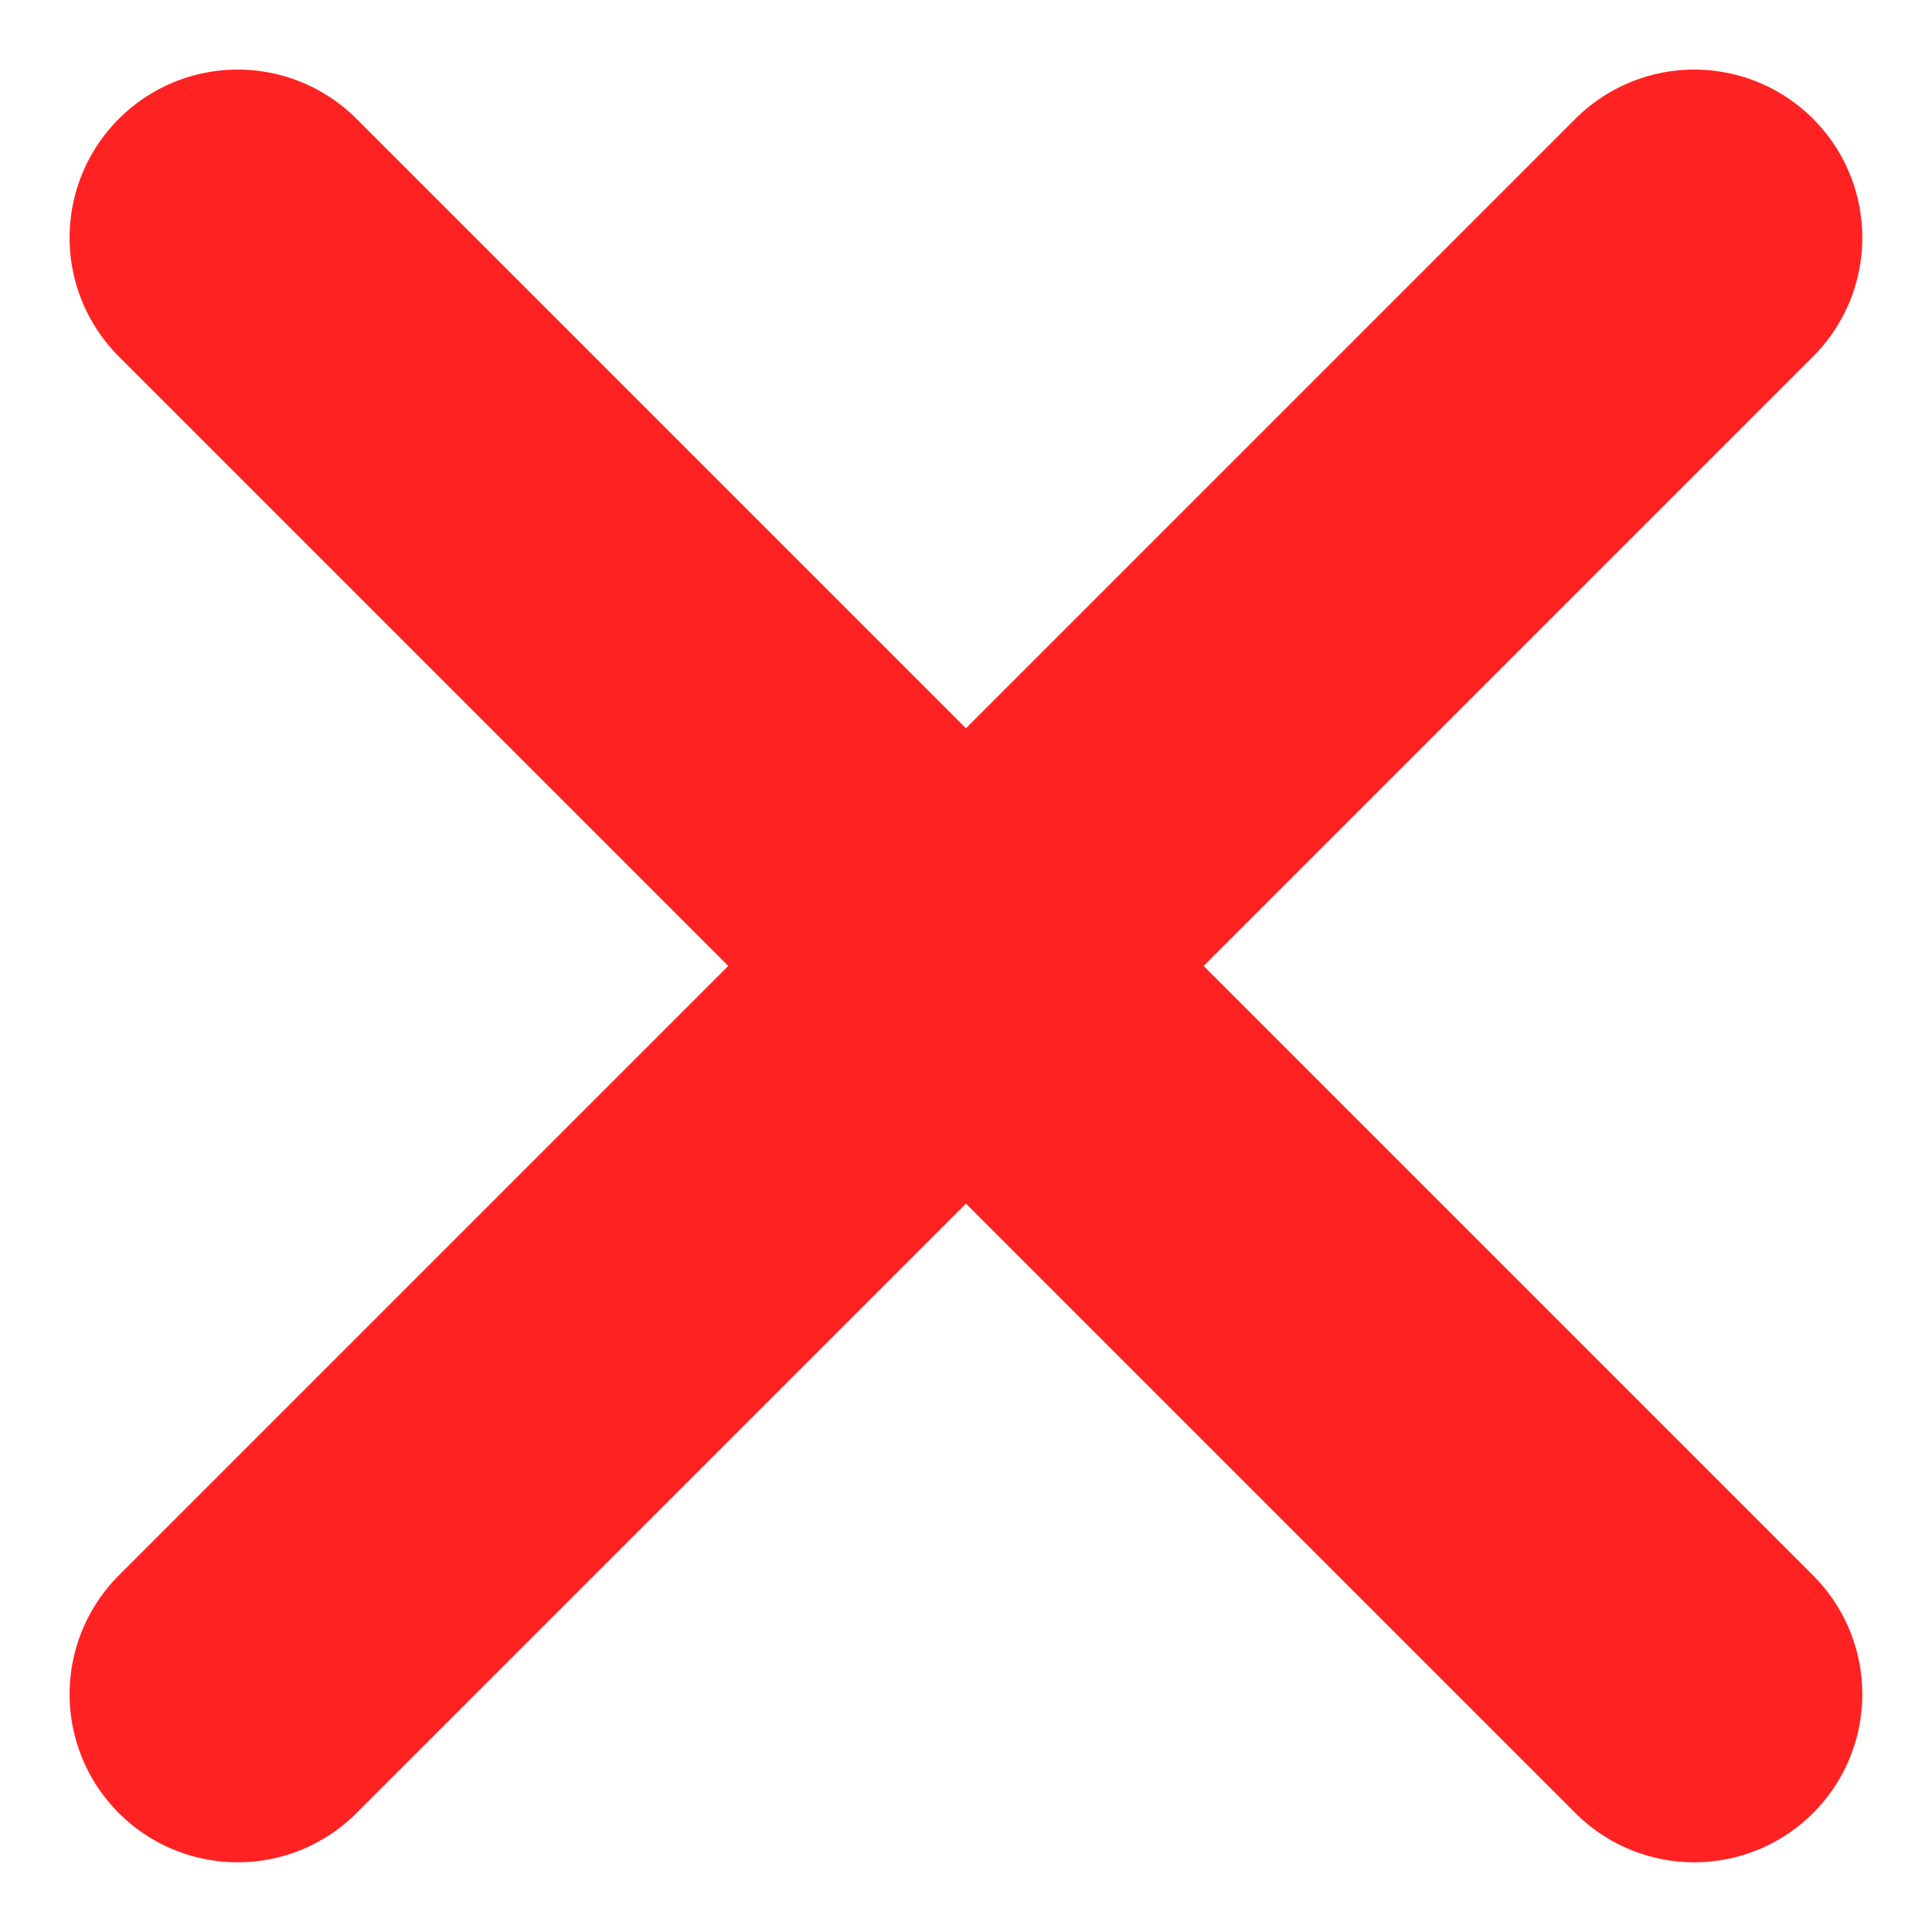 <svg xmlns="http://www.w3.org/2000/svg" width="17.243" height="17.243" viewBox="0 0 17.243 17.243">
  <g id="Group_957" data-name="Group 957" transform="translate(-312.879 -388.879)">
    <line id="Line_114" data-name="Line 114" x2="13" y2="13" transform="translate(315 391)" fill="none" stroke="#f22" stroke-linecap="round" stroke-width="3"/>
    <line id="Line_115" data-name="Line 115" y1="13" x2="13" transform="translate(315 391)" fill="none" stroke="#f22" stroke-linecap="round" stroke-width="3"/>
  </g>
</svg>

